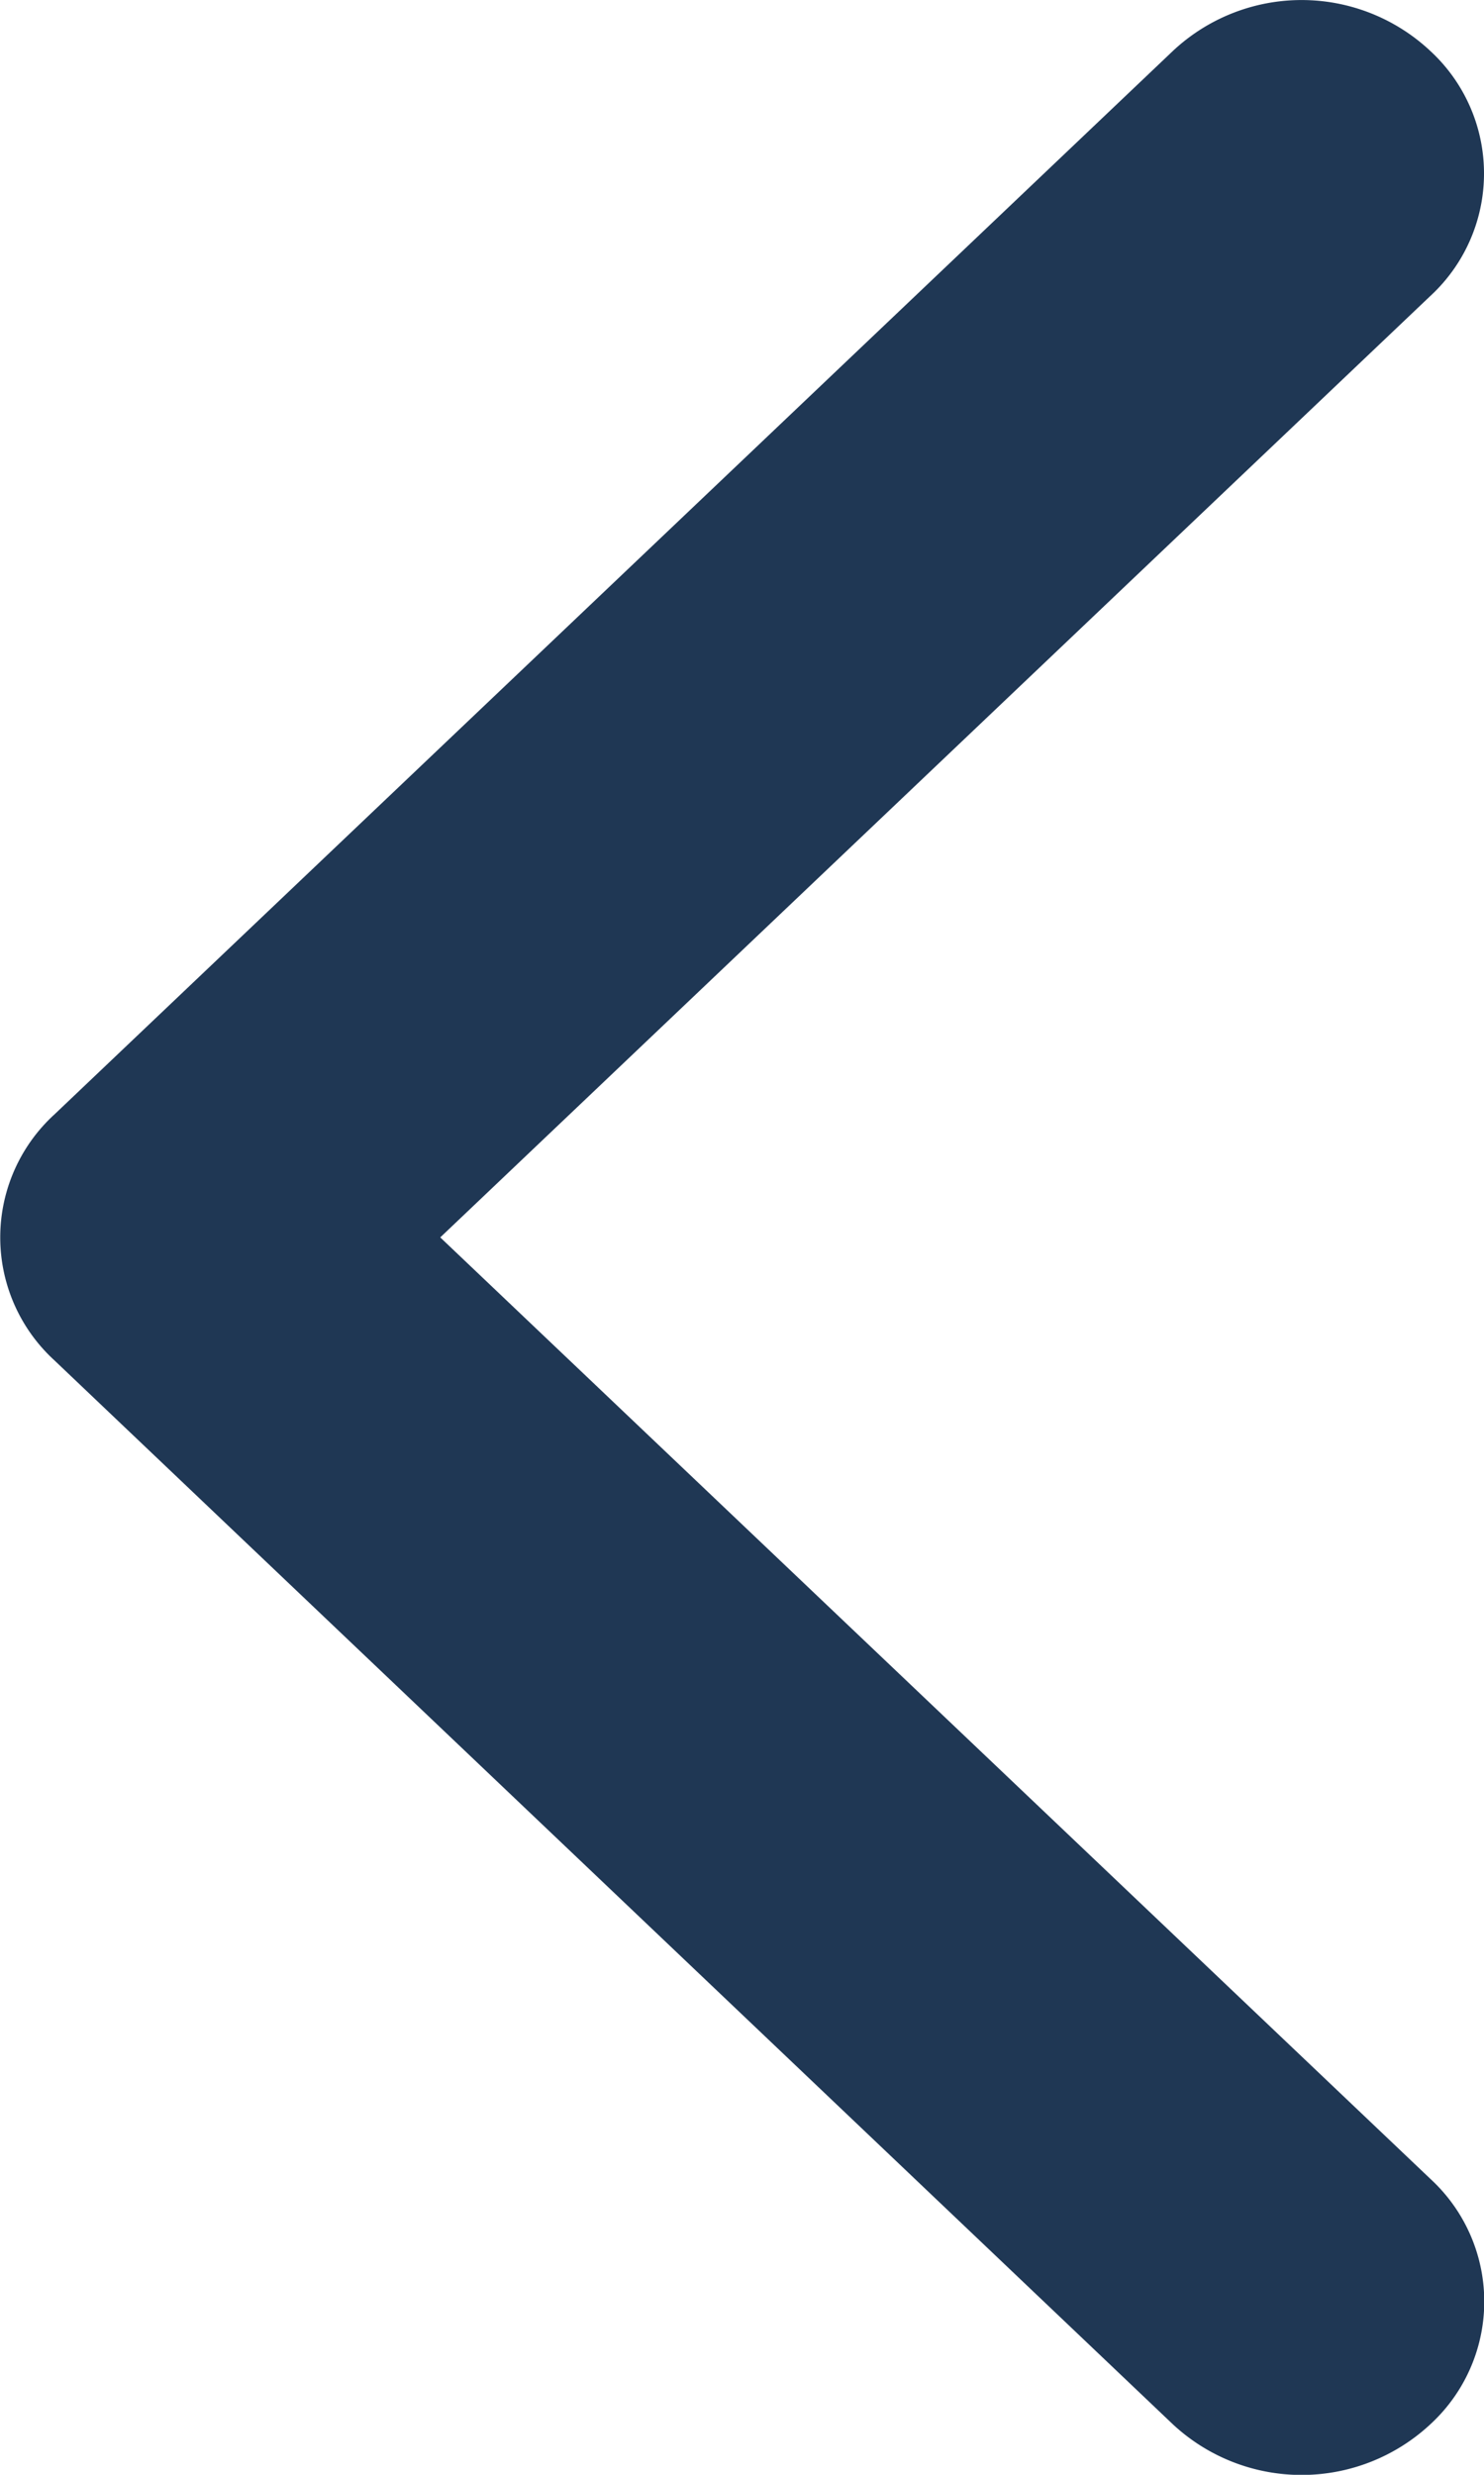 <svg width="6" height="10" fill="none" xmlns="http://www.w3.org/2000/svg"><path d="M.217 4.506l4.525-4.3a.761.761 0 011.041 0 .673.673 0 010 .99L1.78 5l4.004 3.805a.673.673 0 010 .99.764.764 0 01-1.043 0l-4.523-4.3a.673.673 0 010-.99z" fill="#1F3754"/></svg>